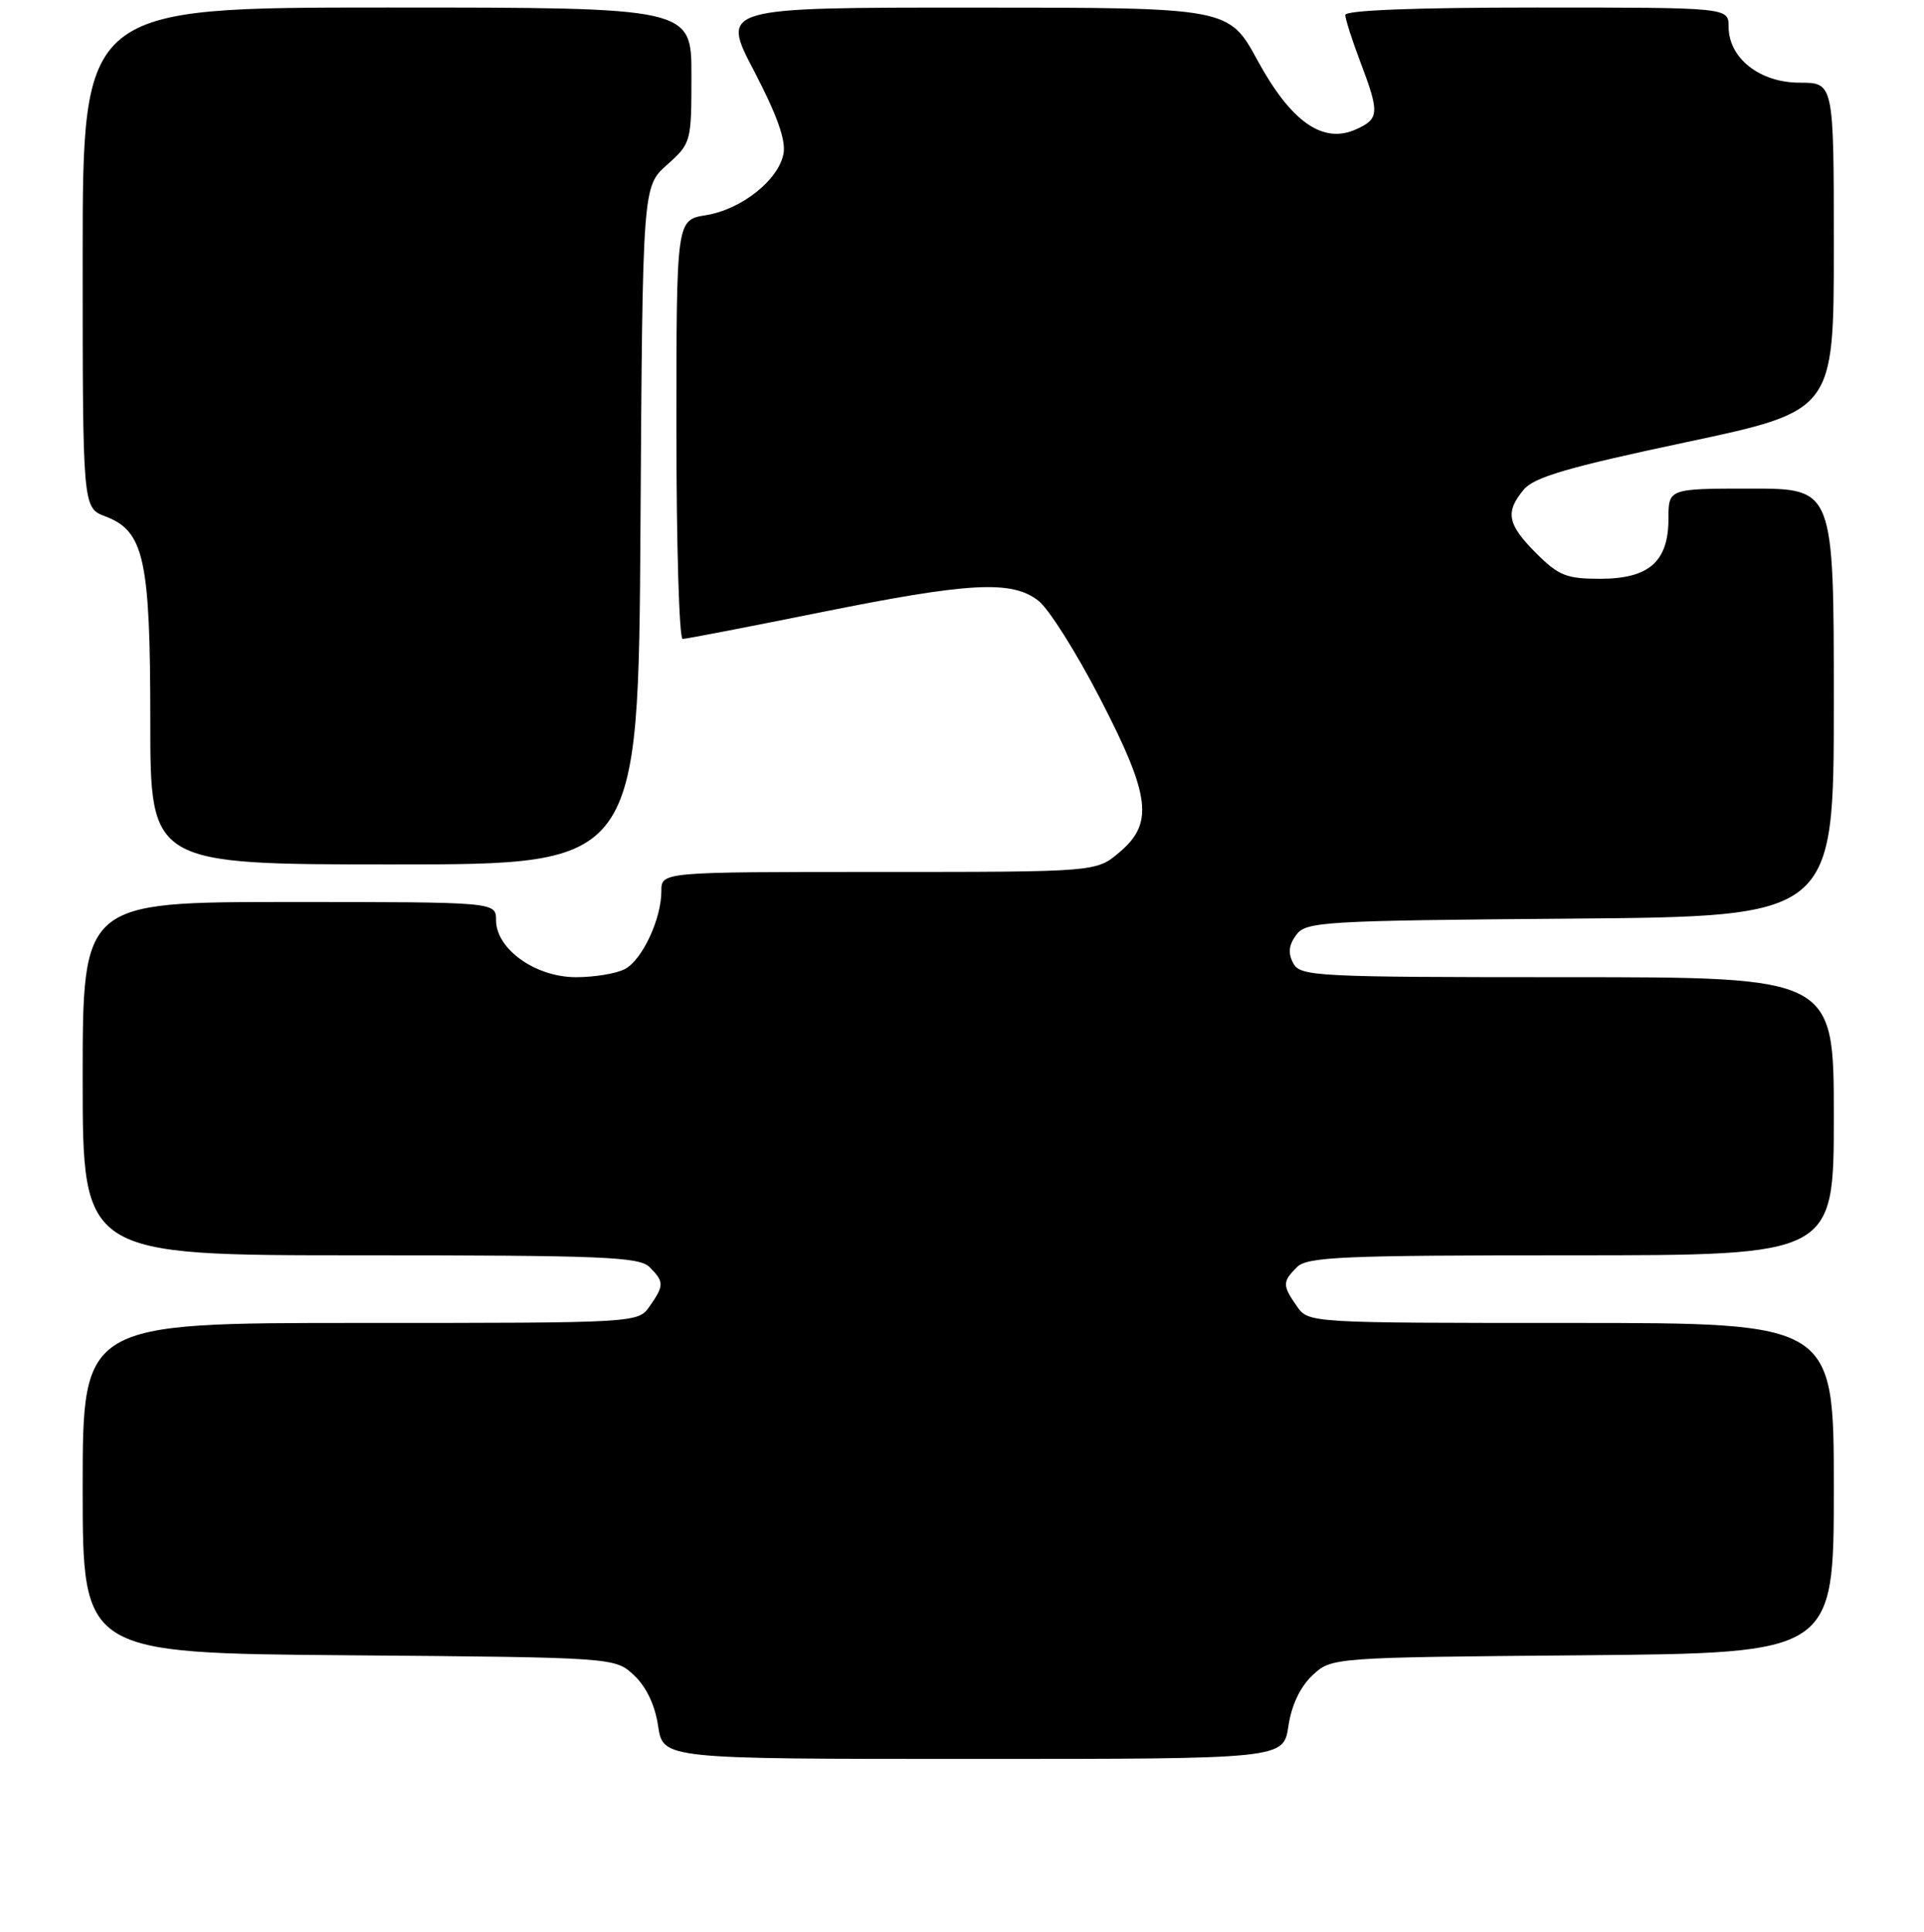 <?xml version="1.0" encoding="UTF-8" standalone="no"?>
<!DOCTYPE svg PUBLIC "-//W3C//DTD SVG 1.1//EN" "http://www.w3.org/Graphics/SVG/1.1/DTD/svg11.dtd" >
<svg xmlns="http://www.w3.org/2000/svg" xmlns:xlink="http://www.w3.org/1999/xlink" version="1.1" viewBox="0 0 256 257">
 <g >
 <path fill="currentColor"
d=" M 171.43 229.64 C 171.84 226.86 173.00 224.41 174.62 222.89 C 177.16 220.50 177.16 220.50 210.58 220.21 C 244.00 219.92 244.00 219.92 244.00 197.96 C 244.00 176.00 244.00 176.00 209.06 176.00 C 174.11 176.00 174.11 176.00 172.56 173.78 C 170.62 171.01 170.62 170.52 172.57 168.57 C 173.94 167.20 178.65 167.00 209.07 167.00 C 244.00 167.00 244.00 167.00 244.00 148.50 C 244.00 130.00 244.00 130.00 208.54 130.00 C 174.97 130.00 173.02 129.90 172.07 128.14 C 171.36 126.81 171.47 125.74 172.46 124.39 C 173.76 122.61 175.87 122.48 208.92 122.21 C 244.00 121.93 244.00 121.93 244.00 93.46 C 244.00 65.00 244.00 65.00 233.00 65.00 C 222.00 65.00 222.00 65.00 222.00 69.00 C 222.00 74.72 219.41 77.00 212.90 77.00 C 208.43 77.00 207.38 76.58 204.40 73.60 C 200.56 69.76 200.24 68.13 202.75 65.13 C 204.13 63.48 208.67 62.15 224.25 58.85 C 244.00 54.66 244.00 54.66 244.00 32.83 C 244.00 11.00 244.00 11.00 239.45 11.00 C 234.14 11.00 230.00 7.73 230.00 3.55 C 230.00 1.00 230.00 1.00 204.50 1.00 C 188.35 1.00 179.00 1.36 179.00 1.99 C 179.00 2.53 179.90 5.35 181.00 8.24 C 183.57 15.00 183.52 15.81 180.47 17.19 C 176.05 19.21 171.81 16.26 167.34 8.07 C 163.50 1.01 163.50 1.01 129.71 1.01 C 95.91 1.00 95.91 1.00 100.33 9.44 C 103.38 15.27 104.59 18.68 104.25 20.45 C 103.58 23.97 98.65 27.87 93.92 28.63 C 90.00 29.26 90.00 29.26 90.00 57.13 C 90.00 72.46 90.37 85.00 90.83 85.00 C 91.29 85.00 99.46 83.42 109.00 81.50 C 129.06 77.45 134.65 77.15 138.19 79.94 C 139.55 81.00 143.21 86.81 146.33 92.84 C 153.10 105.92 153.55 109.52 148.92 113.41 C 145.85 116.00 145.85 116.00 116.92 116.00 C 88.00 116.00 88.00 116.00 88.00 118.53 C 88.00 122.25 85.47 127.68 83.15 128.92 C 82.04 129.51 79.11 130.00 76.64 130.00 C 71.24 130.00 66.00 126.26 66.00 122.41 C 66.00 120.00 66.00 120.00 38.50 120.00 C 11.00 120.00 11.00 120.00 11.00 143.50 C 11.00 167.00 11.00 167.00 47.93 167.00 C 80.17 167.00 85.06 167.20 86.43 168.57 C 88.38 170.52 88.38 171.01 86.44 173.78 C 84.89 176.00 84.89 176.00 47.94 176.00 C 11.00 176.00 11.00 176.00 11.00 197.96 C 11.00 219.93 11.00 219.93 46.42 220.21 C 81.84 220.50 81.84 220.50 84.38 222.89 C 86.00 224.41 87.16 226.86 87.57 229.64 C 88.23 234.00 88.23 234.00 129.50 234.00 C 170.77 234.00 170.77 234.00 171.43 229.64 Z  M 85.22 69.92 C 85.50 24.83 85.50 24.83 88.75 21.93 C 91.96 19.06 92.00 18.92 92.00 10.01 C 92.00 1.00 92.00 1.00 51.50 1.00 C 11.00 1.00 11.00 1.00 11.00 34.28 C 11.00 67.56 11.00 67.56 14.02 68.70 C 19.18 70.65 20.00 74.38 20.00 95.97 C 20.00 115.00 20.00 115.00 52.47 115.00 C 84.94 115.00 84.94 115.00 85.22 69.92 Z "/>
</g>
</svg>